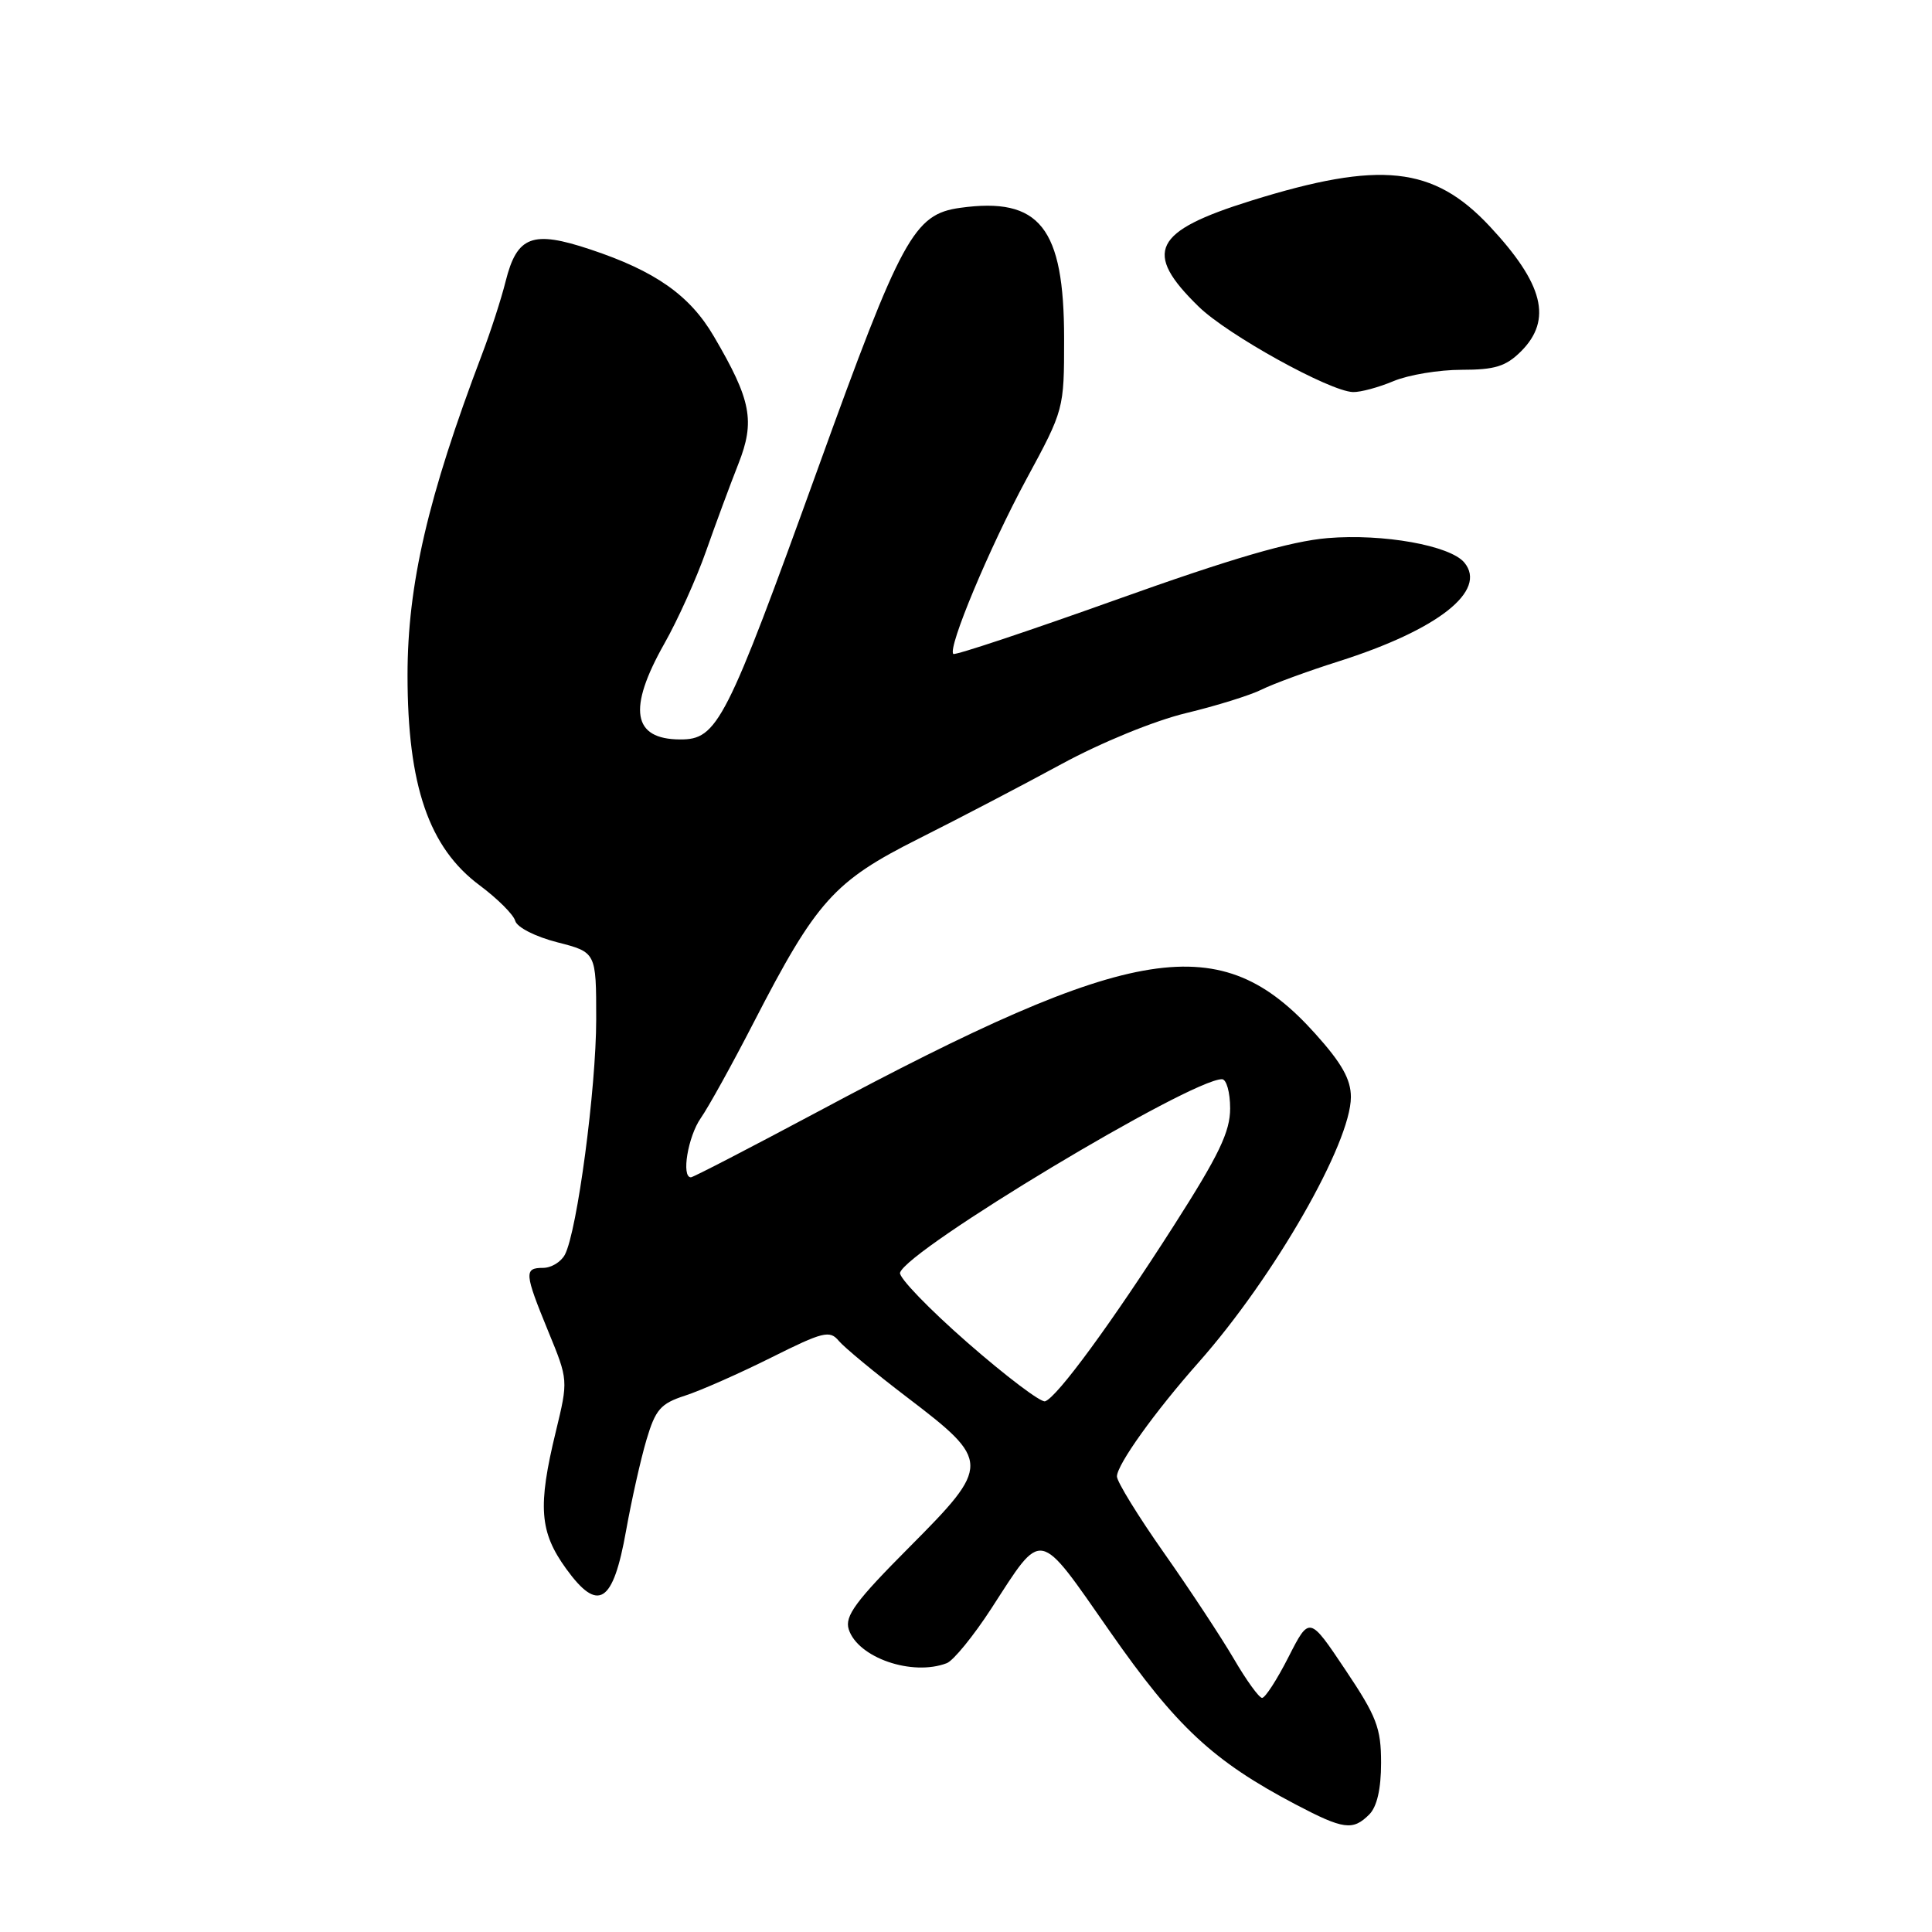 <?xml version="1.0" encoding="UTF-8" standalone="no"?>
<!DOCTYPE svg PUBLIC "-//W3C//DTD SVG 1.1//EN" "http://www.w3.org/Graphics/SVG/1.1/DTD/svg11.dtd" >
<svg xmlns="http://www.w3.org/2000/svg" xmlns:xlink="http://www.w3.org/1999/xlink" version="1.1" viewBox="0 0 256 256">
 <g >
 <path fill="currentColor"
d=" M 181.43 240.43 C 182.46 239.40 183.00 237.04 183.00 233.59 C 183.00 228.96 182.42 227.45 178.25 221.23 C 173.50 214.13 173.50 214.13 170.73 219.57 C 169.21 222.56 167.64 224.99 167.23 224.98 C 166.83 224.97 165.15 222.65 163.50 219.82 C 161.85 217.00 157.69 210.68 154.25 205.79 C 150.81 200.90 148.00 196.33 148.00 195.64 C 148.00 194.08 153.01 187.08 158.84 180.50 C 168.80 169.25 179.00 151.47 179.00 145.36 C 179.00 143.02 177.79 140.87 174.27 136.96 C 161.74 123.02 150.45 124.79 108.30 147.34 C 99.38 152.10 91.85 156.00 91.55 156.00 C 90.25 156.00 91.16 150.58 92.86 148.15 C 93.88 146.69 97.03 141.00 99.86 135.50 C 108.19 119.34 110.50 116.77 121.75 111.12 C 127.11 108.43 135.62 103.98 140.66 101.24 C 145.90 98.39 152.97 95.50 157.16 94.49 C 161.20 93.52 165.71 92.11 167.18 91.37 C 168.66 90.63 173.25 88.94 177.39 87.63 C 190.55 83.45 197.13 78.27 194.03 74.54 C 192.15 72.28 183.27 70.69 175.93 71.30 C 171.02 71.71 163.24 73.98 147.92 79.46 C 136.26 83.63 126.53 86.87 126.32 86.65 C 125.54 85.87 131.12 72.53 136.01 63.48 C 140.99 54.28 141.00 54.23 141.00 44.88 C 141.00 30.12 137.77 26.07 127.22 27.54 C 121.10 28.39 119.47 31.37 108.40 62.02 C 96.18 95.84 95.07 98.01 90.10 97.98 C 83.81 97.95 83.15 93.94 88.01 85.32 C 89.81 82.15 92.30 76.61 93.56 73.02 C 94.82 69.44 96.74 64.25 97.83 61.49 C 100.08 55.80 99.55 53.02 94.59 44.57 C 91.41 39.13 86.83 35.91 78.22 33.05 C 70.55 30.49 68.51 31.26 67.00 37.27 C 66.42 39.60 65.00 43.98 63.85 47.00 C 56.70 65.84 54.00 77.47 54.00 89.47 C 54.00 104.09 56.83 112.33 63.58 117.33 C 65.92 119.08 68.04 121.18 68.27 122.02 C 68.51 122.88 70.95 124.12 73.85 124.86 C 79.00 126.18 79.00 126.18 79.00 135.05 C 79.00 144.19 76.48 163.15 74.85 166.25 C 74.34 167.21 73.05 168.00 71.96 168.00 C 69.42 168.00 69.48 168.69 72.65 176.42 C 75.30 182.87 75.30 182.87 73.65 189.69 C 71.23 199.64 71.49 202.99 75.02 207.87 C 79.27 213.74 81.24 212.49 82.96 202.81 C 83.68 198.79 84.89 193.39 85.65 190.82 C 86.85 186.76 87.53 185.98 90.77 184.93 C 92.82 184.27 97.95 182.00 102.16 179.90 C 109.06 176.45 109.95 176.23 111.14 177.67 C 111.87 178.54 115.95 181.92 120.22 185.17 C 131.30 193.61 131.31 194.14 120.53 204.97 C 113.37 212.16 111.91 214.14 112.46 215.89 C 113.66 219.65 120.86 222.14 125.45 220.38 C 126.33 220.04 128.99 216.78 131.36 213.13 C 138.23 202.53 137.43 202.37 147.06 216.17 C 155.88 228.82 160.73 233.34 171.70 239.11 C 178.02 242.43 179.26 242.60 181.43 240.43 Z  M 184.65 50.50 C 186.63 49.67 190.68 49.00 193.67 49.00 C 198.09 49.00 199.54 48.55 201.55 46.55 C 205.72 42.37 204.53 37.62 197.38 29.97 C 189.93 22.01 182.90 21.26 165.79 26.59 C 152.77 30.65 151.41 33.40 158.83 40.63 C 162.66 44.37 176.20 51.86 179.28 51.95 C 180.26 51.98 182.68 51.33 184.65 50.50 Z  M 128.19 177.90 C 123.08 173.43 119.07 169.27 119.26 168.64 C 120.21 165.56 157.76 143.00 161.92 143.00 C 162.51 143.00 163.00 144.74 163.00 146.87 C 163.00 149.97 161.52 153.05 155.52 162.43 C 147.32 175.26 140.07 185.16 138.48 185.68 C 137.92 185.86 133.29 182.36 128.19 177.90 Z "/>
</g>
</svg>